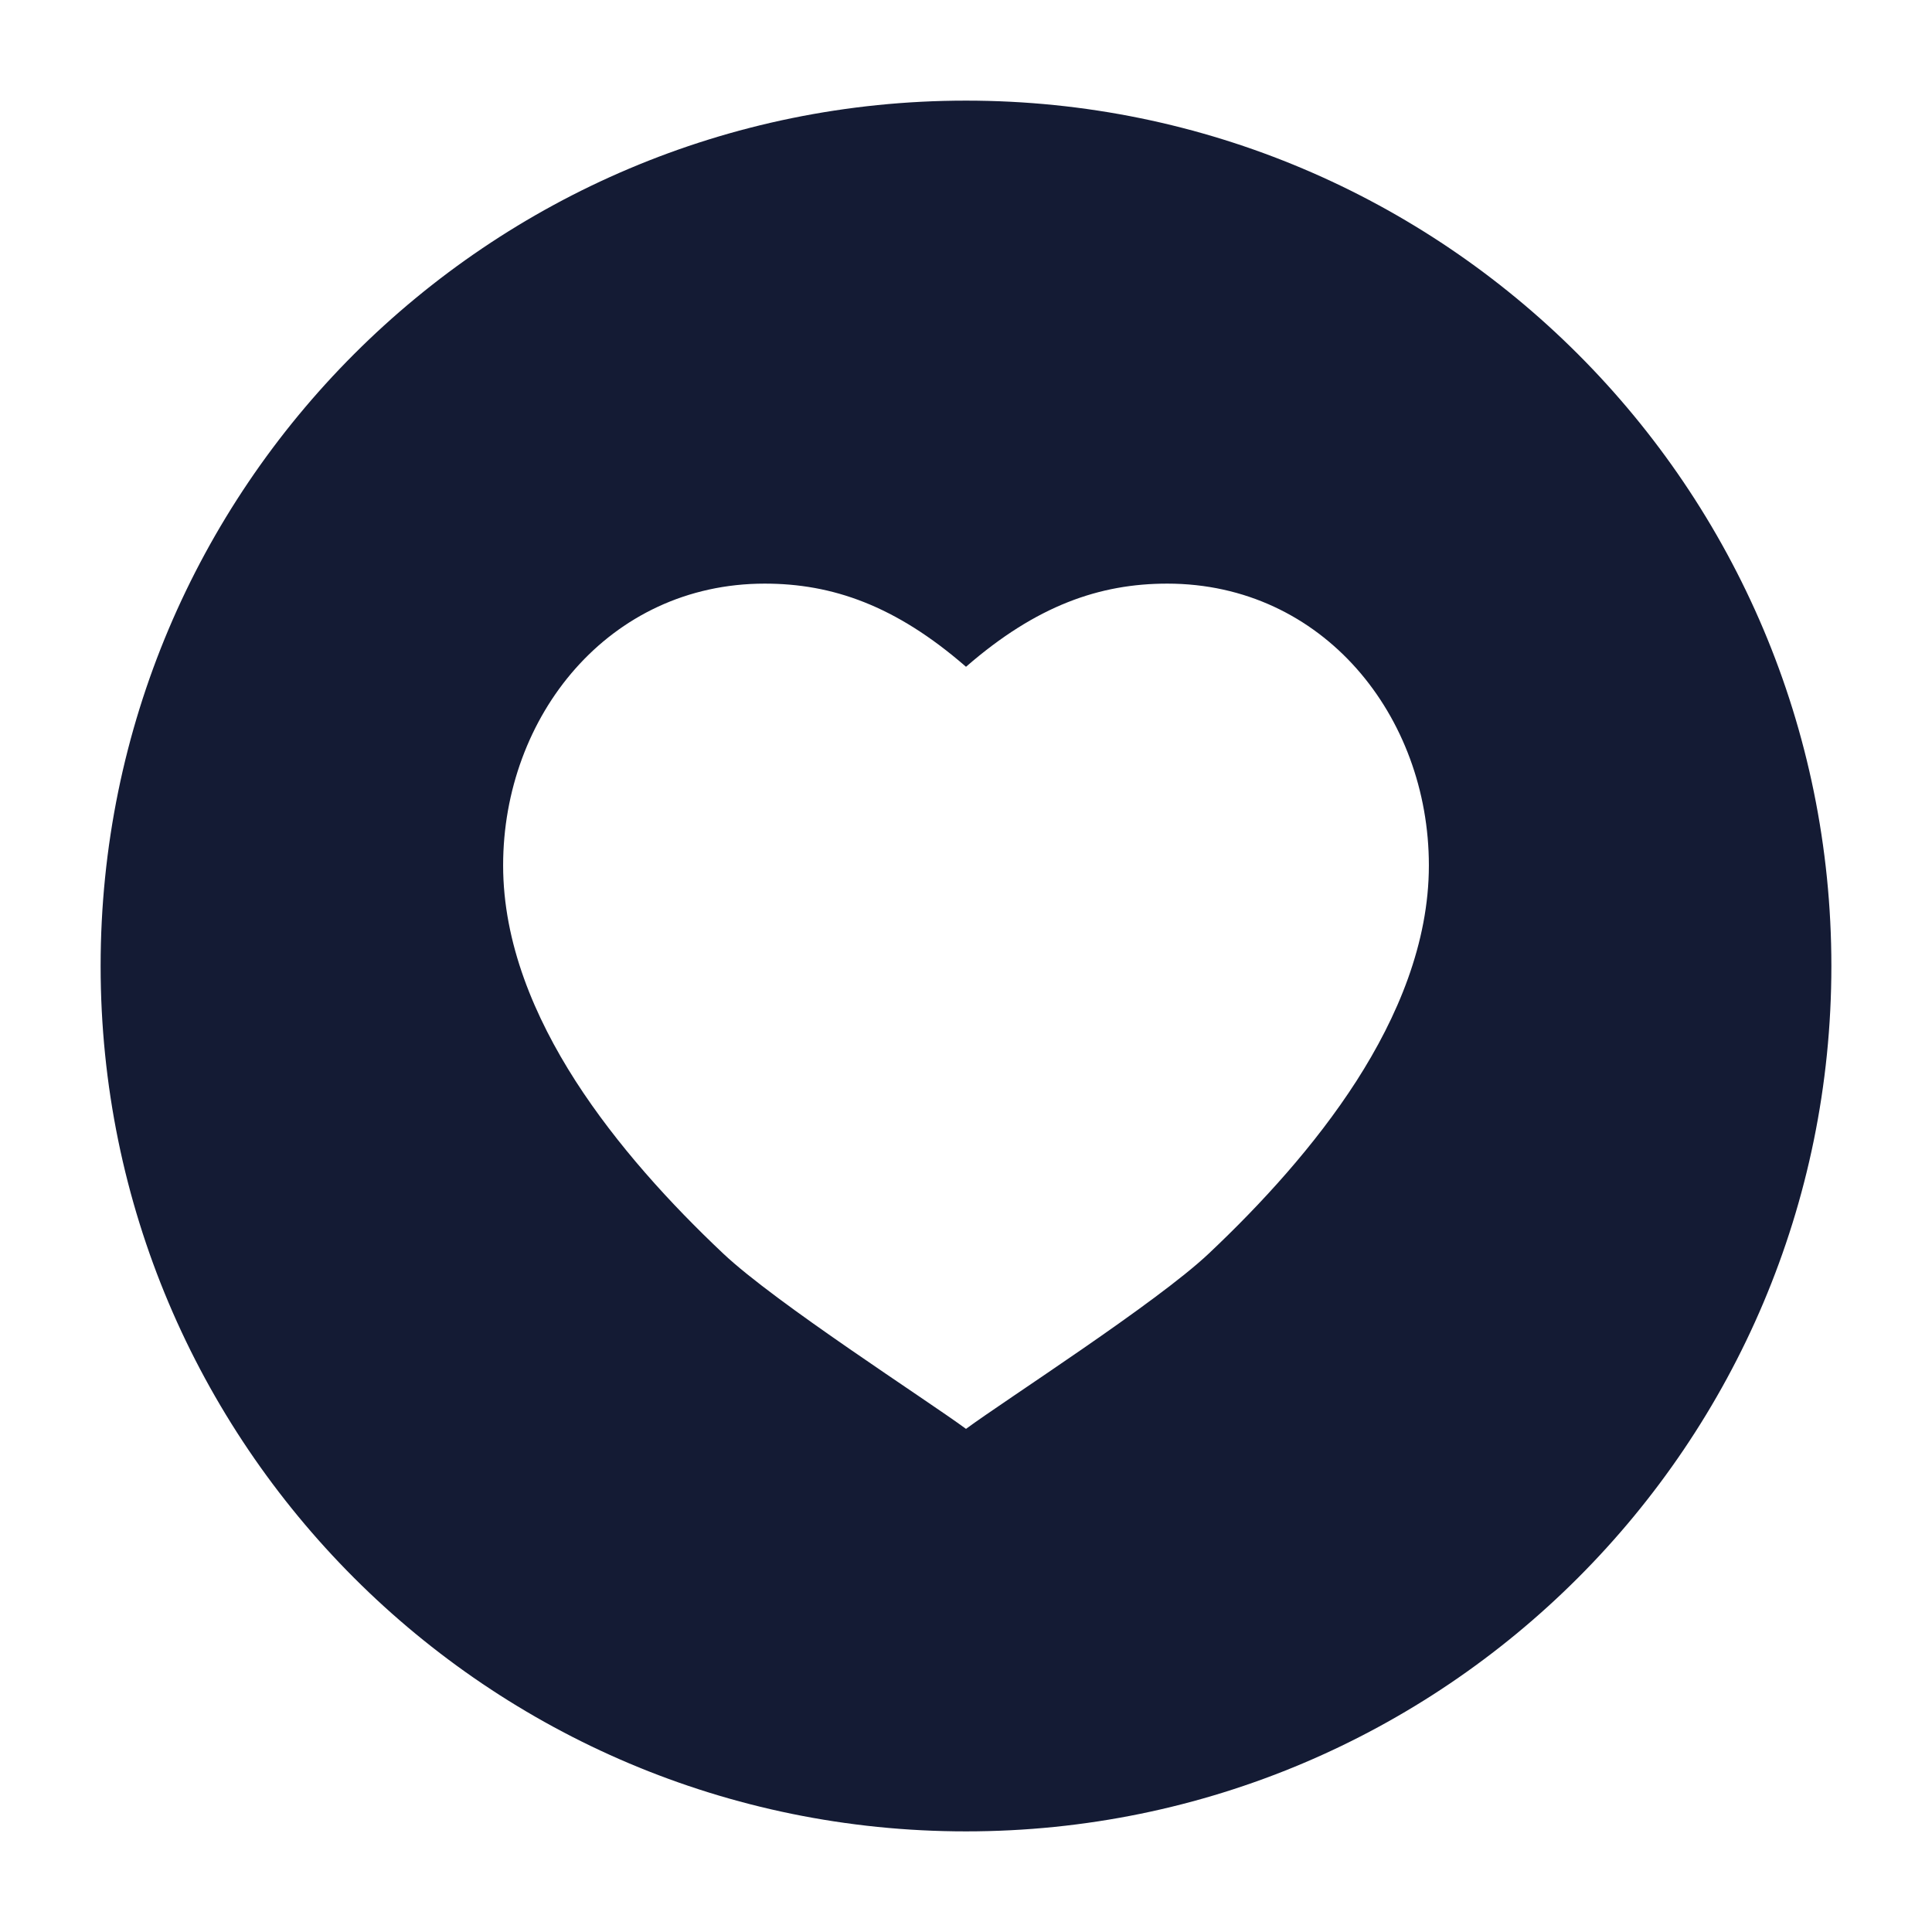<svg width="24" height="24" viewBox="0 0 24 24" fill="none" xmlns="http://www.w3.org/2000/svg">
<path d="M12 1.25C17.937 1.25 22.75 6.063 22.75 12C22.75 17.937 17.937 22.75 12 22.75C6.063 22.75 1.25 17.937 1.25 12C1.25 6.063 6.063 1.25 12 1.25ZM14.5 7.25C13.664 7.25 12.877 7.52 12 8.283C11.123 7.52 10.336 7.25 9.5 7.25C7.56 7.25 6.25 8.9 6.25 10.75C6.25 11.717 6.641 12.635 7.15 13.429C7.664 14.228 8.335 14.96 8.985 15.573C9.638 16.189 11.515 17.392 12 17.75C12.485 17.392 14.362 16.189 15.015 15.573C15.665 14.96 16.336 14.228 16.85 13.429C17.359 12.635 17.75 11.717 17.75 10.75C17.75 8.9 16.44 7.25 14.5 7.25Z" fill="#141B34"/>
</svg>

